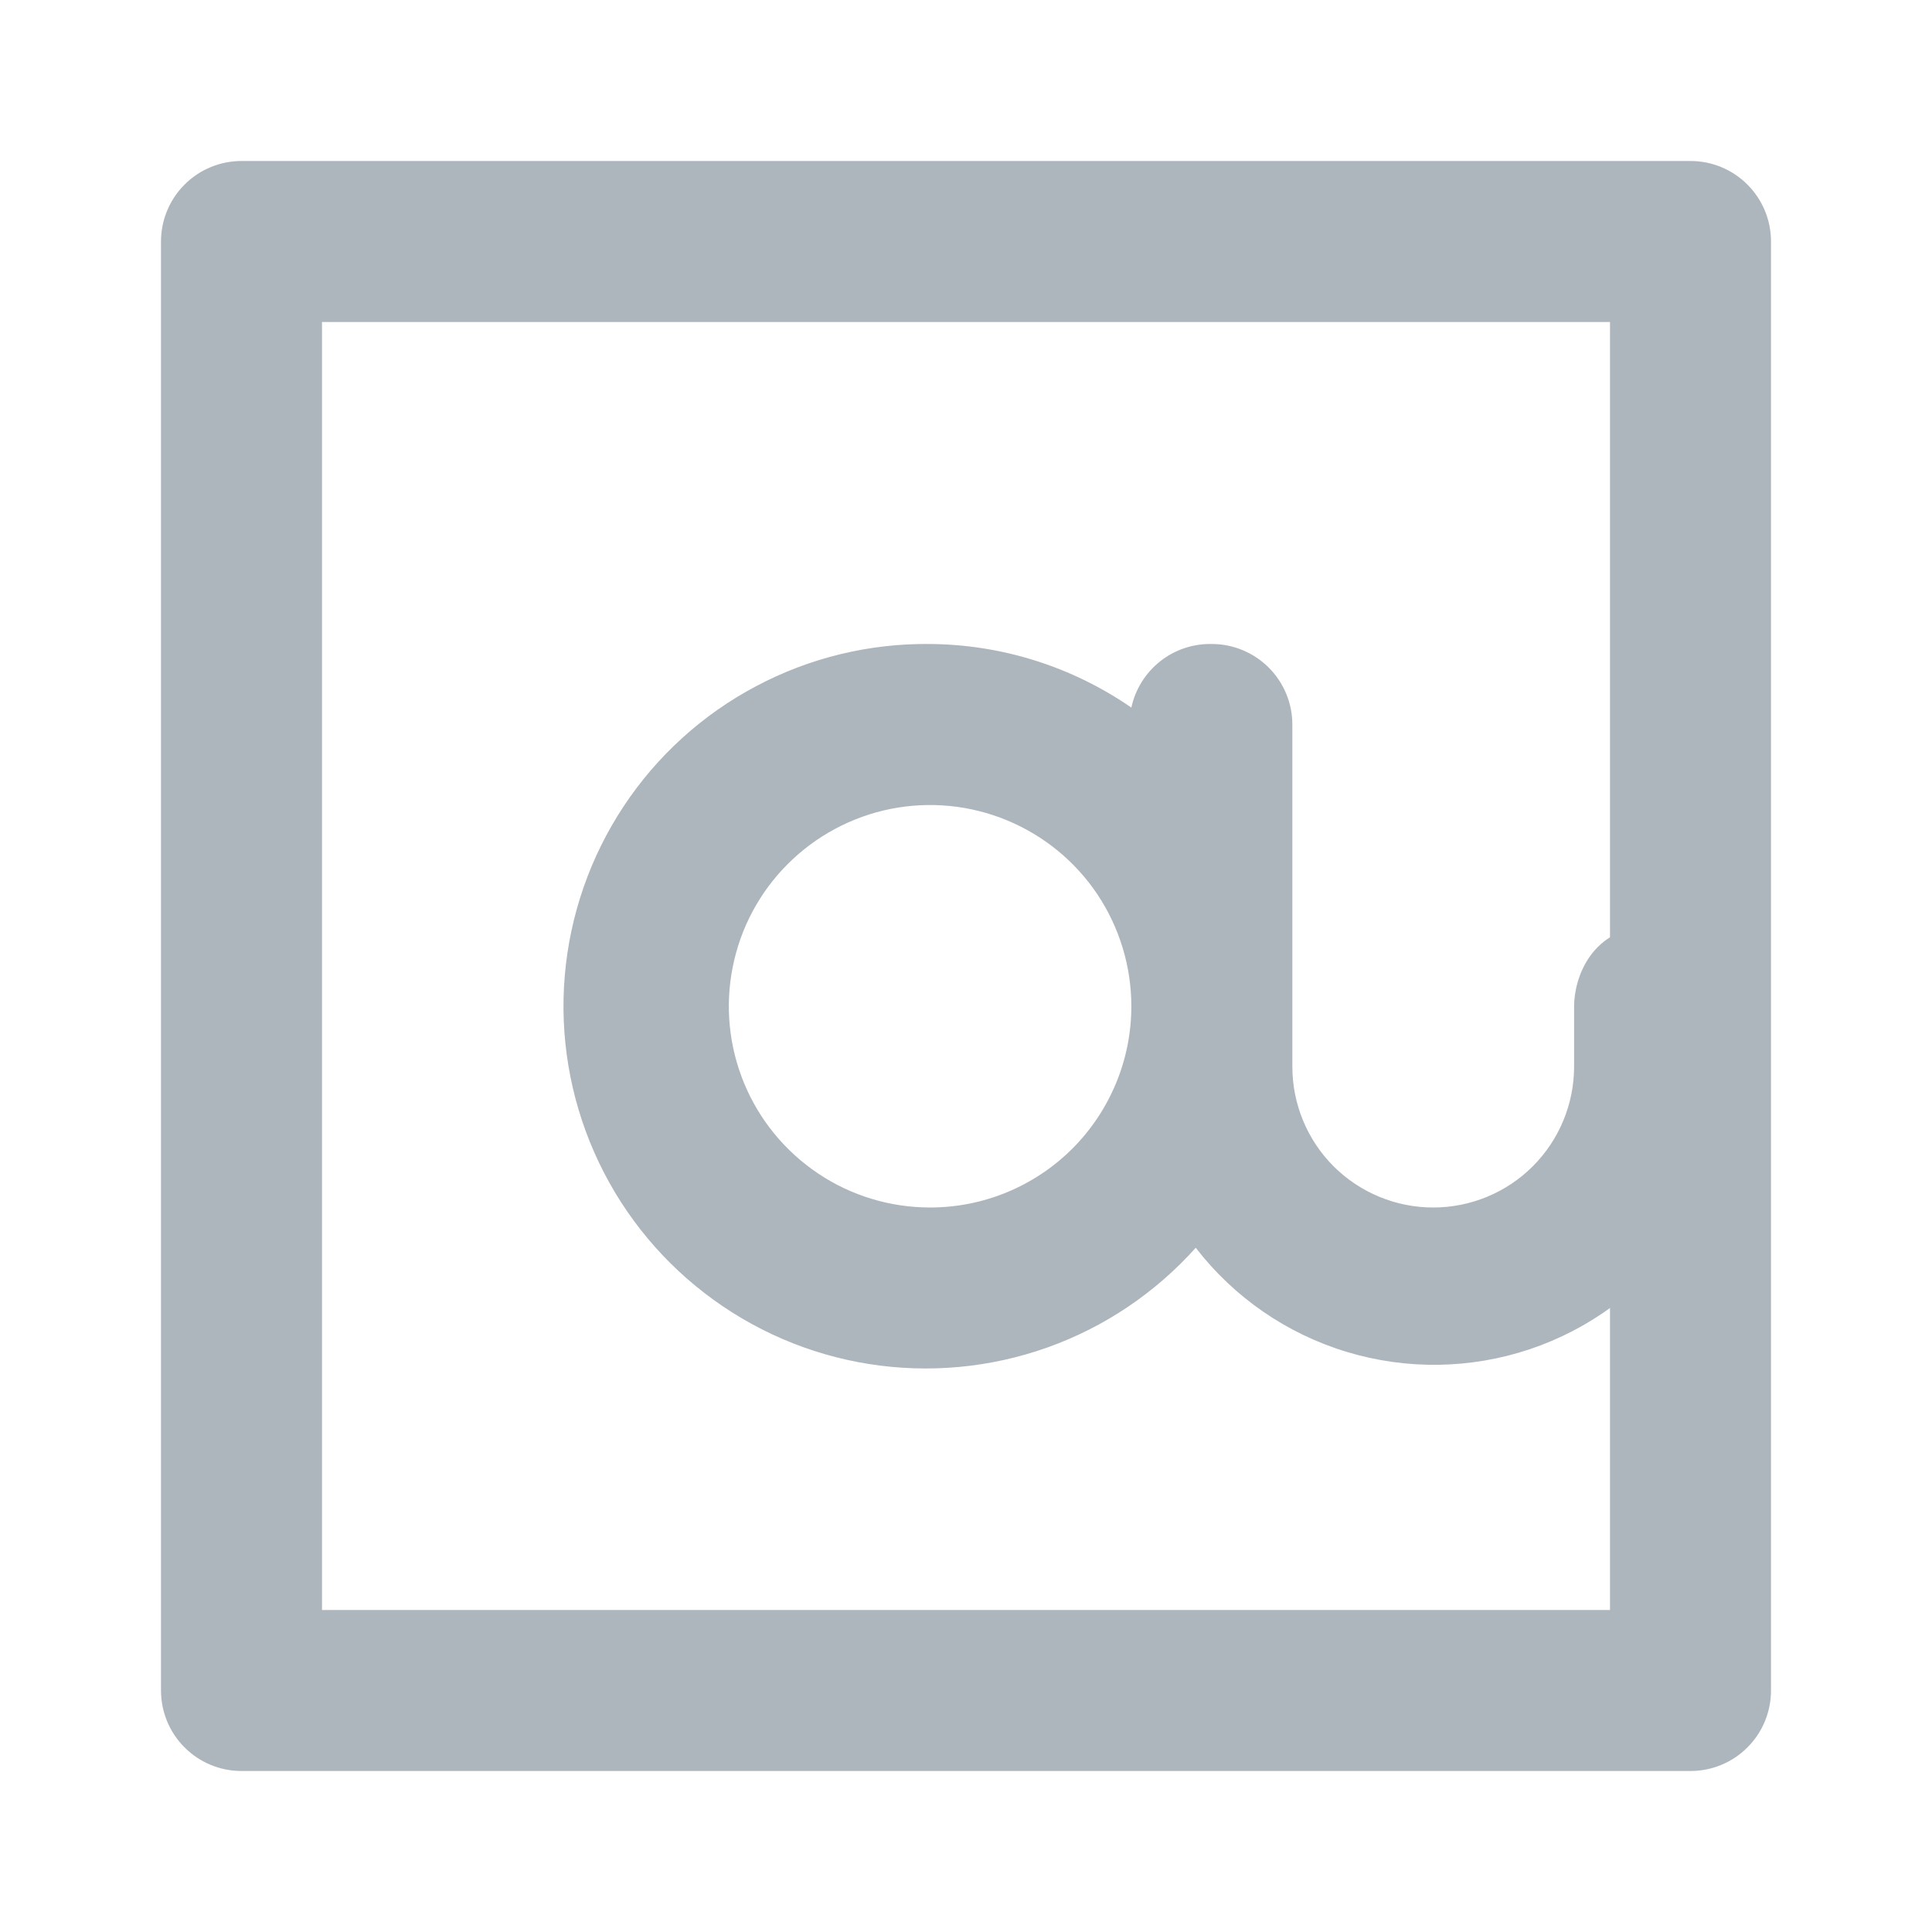 <svg width="24" height="24" viewBox="0 0 24 24" fill="none" xmlns="http://www.w3.org/2000/svg">
<g id="ic_24_handwriting">
<path id="Vector" fill-rule="evenodd" clip-rule="evenodd" d="M19.554 12.5V13.25C19.554 13.714 19.369 14.16 19.041 14.488C18.713 14.816 18.268 15 17.804 15C17.34 15 16.895 14.816 16.566 14.488C16.238 14.16 16.054 13.714 16.054 13.25V9C16.054 8.735 15.948 8.481 15.761 8.293C15.573 8.106 15.319 8 15.054 8C14.821 7.995 14.594 8.071 14.412 8.215C14.229 8.36 14.103 8.563 14.054 8.79C13.319 8.282 12.448 8.007 11.554 8C10.801 7.991 10.058 8.171 9.393 8.524C8.727 8.876 8.161 9.39 7.746 10.018C7.331 10.646 7.08 11.369 7.016 12.119C6.952 12.869 7.078 13.623 7.381 14.312C7.684 15.002 8.156 15.604 8.752 16.063C9.348 16.523 10.05 16.826 10.793 16.944C11.537 17.062 12.298 16.992 13.008 16.74C13.717 16.488 14.352 16.061 14.854 15.5C15.329 16.116 15.984 16.568 16.728 16.793C17.472 17.019 18.268 17.007 19.005 16.76C19.742 16.512 20.383 16.041 20.84 15.412C21.297 14.783 21.546 14.028 21.554 13.25V12.5C21.554 12.167 21.354 11.5 20.554 11.5C19.754 11.5 19.554 12.167 19.554 12.5ZM10.165 14.579C10.576 14.854 11.059 15 11.554 15C12.217 15 12.853 14.737 13.322 14.268C13.79 13.799 14.054 13.163 14.054 12.5C14.054 12.006 13.907 11.523 13.633 11.111C13.358 10.7 12.967 10.38 12.511 10.191C12.054 10.001 11.551 9.952 11.066 10.048C10.581 10.145 10.136 10.383 9.786 10.733C9.436 11.082 9.198 11.528 9.102 12.013C9.005 12.498 9.055 13 9.244 13.457C9.433 13.914 9.754 14.304 10.165 14.579Z" fill="#ADB5BD"/>
<path id="Vector_2" d="M21 2H3C2.735 2 2.48 2.105 2.293 2.293C2.105 2.48 2 2.735 2 3V21C2 21.265 2.105 21.52 2.293 21.707C2.48 21.895 2.735 22 3 22H21C21.265 22 21.52 21.895 21.707 21.707C21.895 21.52 22 21.265 22 21V3C22 2.735 21.895 2.48 21.707 2.293C21.52 2.105 21.265 2 21 2ZM20 20H4V4H20V20Z" fill="#ADB5BD"/>
</g>
</svg>
